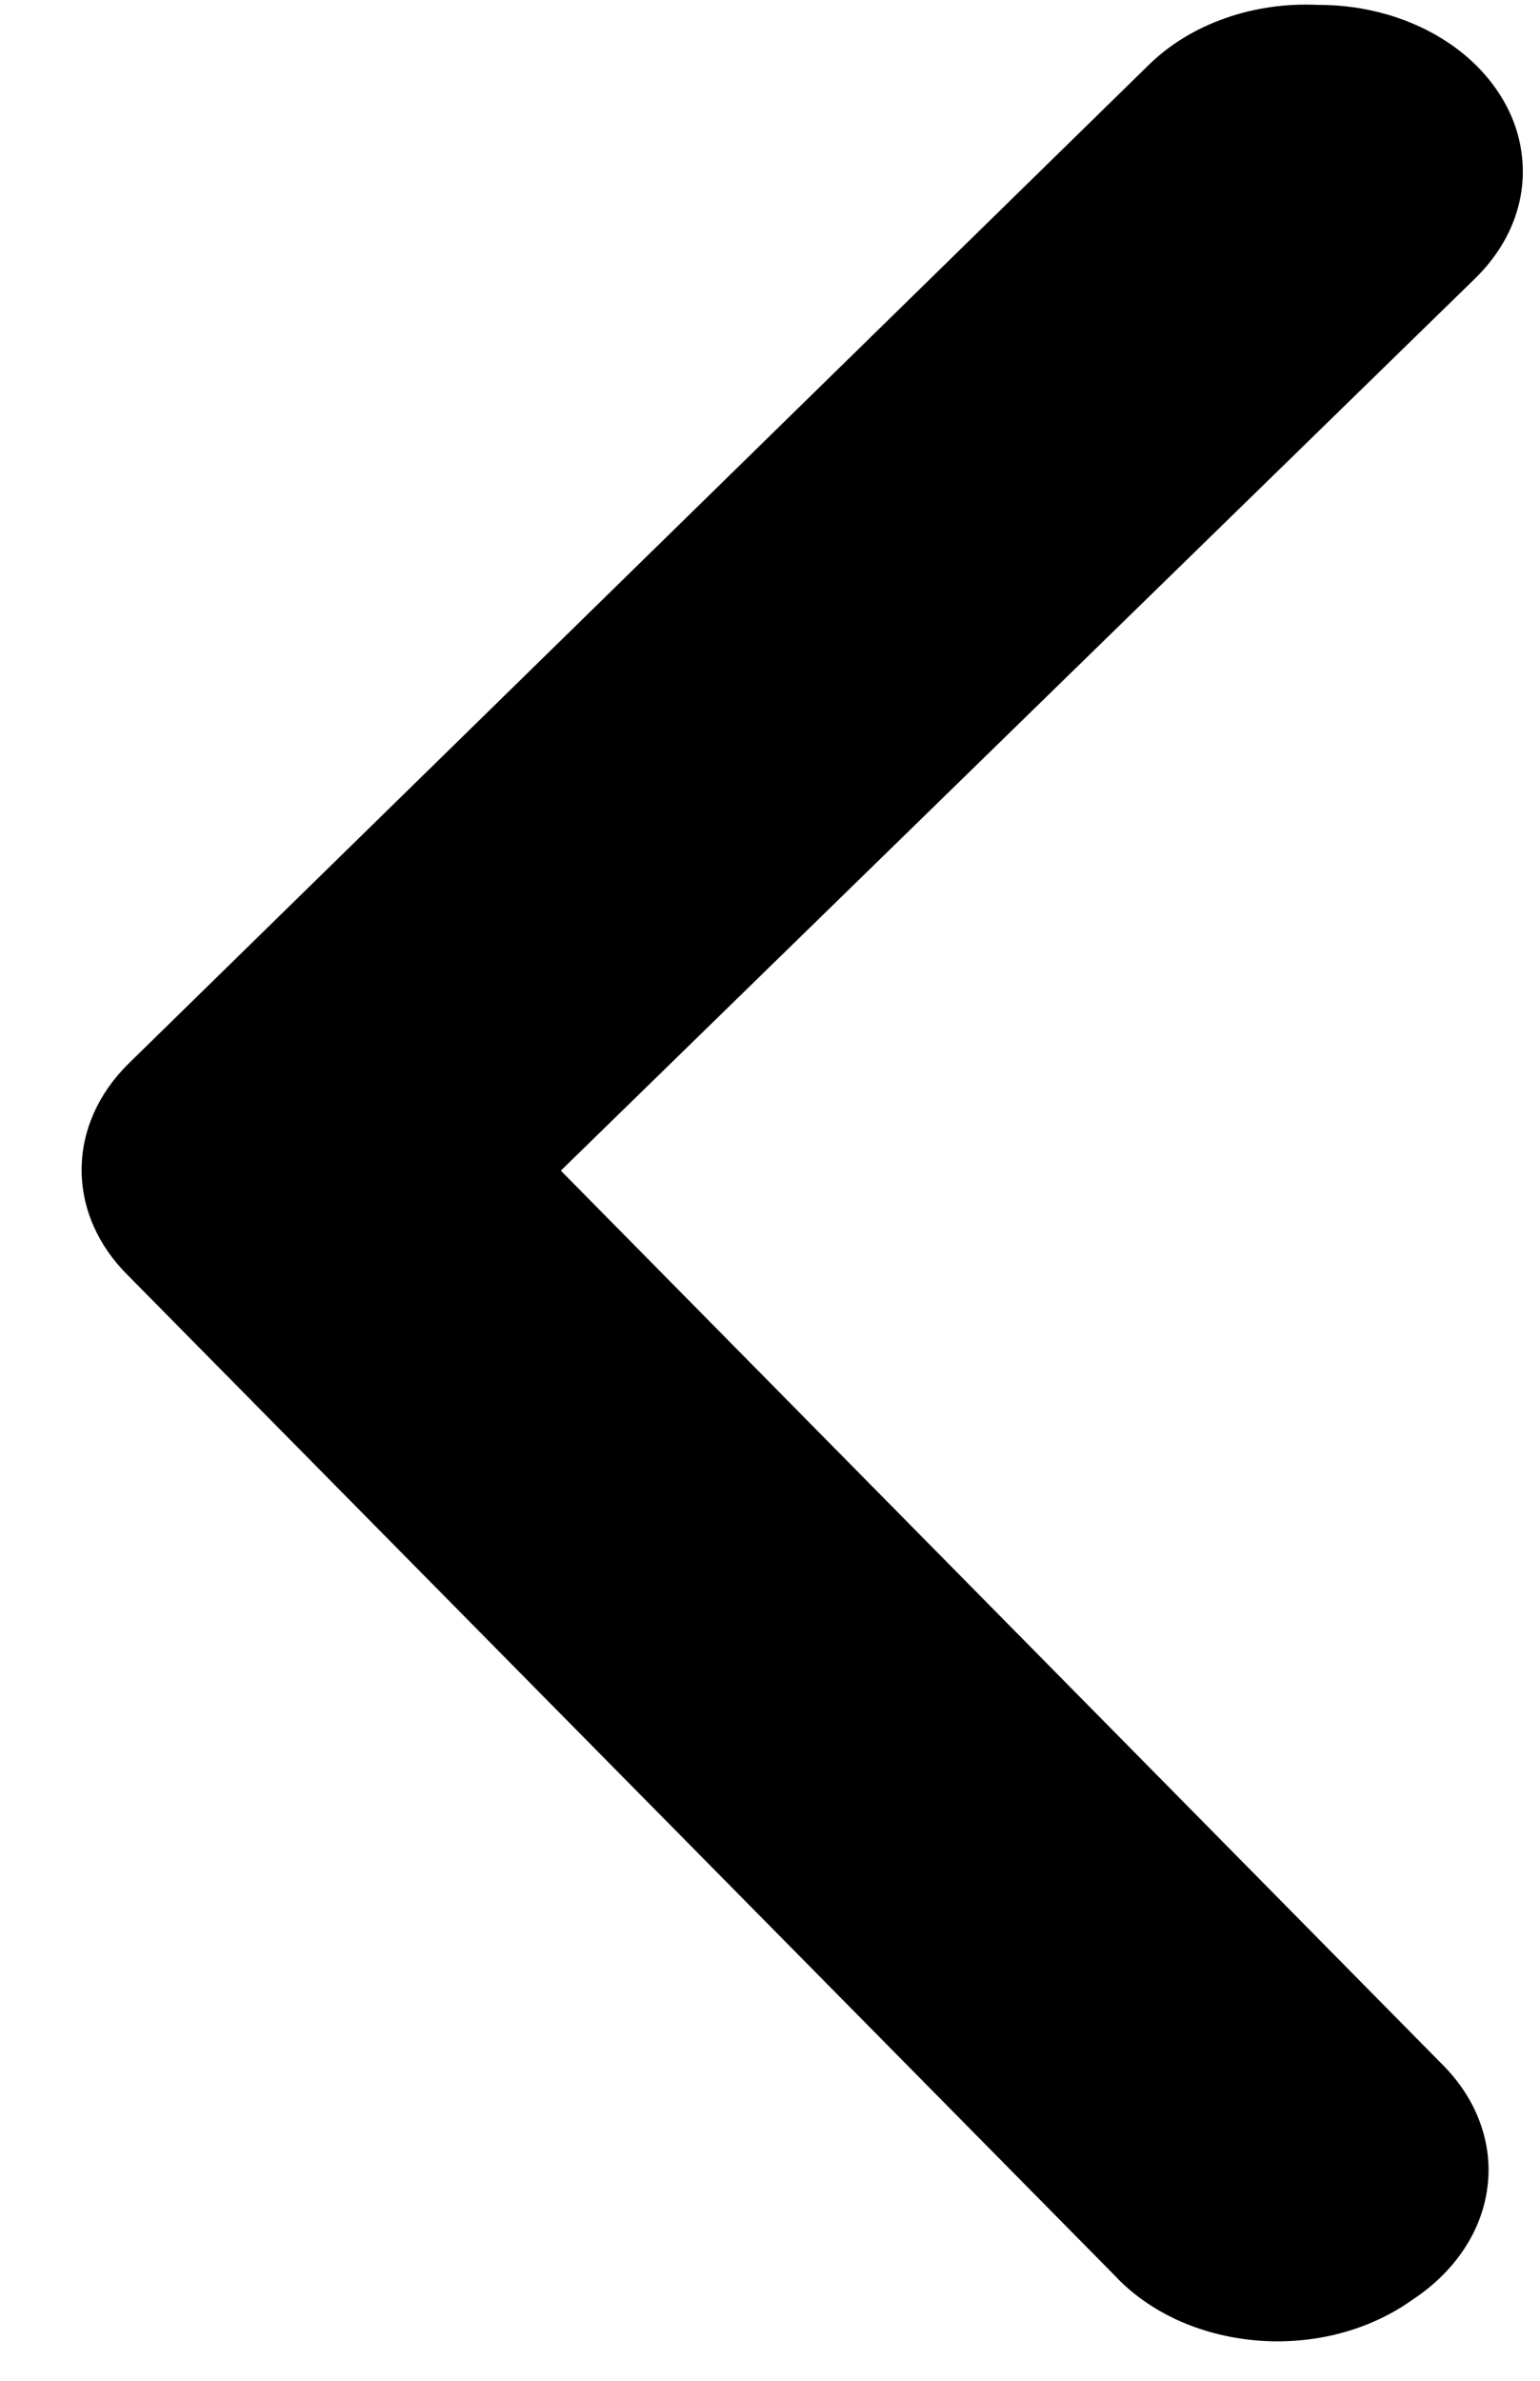 <svg width="11" height="17" viewBox="0 0 11 17" fill="none" xmlns="http://www.w3.org/2000/svg">
    <path d="M9.417 0.035C9.757 0.034 10.088 0.131 10.35 0.308C10.498 0.408 10.62 0.531 10.709 0.669C10.799 0.807 10.854 0.959 10.871 1.115C10.889 1.27 10.869 1.427 10.812 1.577C10.755 1.726 10.662 1.865 10.54 1.985L4.006 8.359L10.306 14.745C10.427 14.867 10.518 15.007 10.572 15.157C10.627 15.307 10.645 15.465 10.624 15.621C10.604 15.777 10.546 15.928 10.454 16.065C10.362 16.203 10.237 16.324 10.088 16.422C9.937 16.53 9.76 16.612 9.569 16.662C9.377 16.712 9.175 16.729 8.975 16.712C8.775 16.695 8.582 16.645 8.407 16.565C8.232 16.484 8.079 16.375 7.958 16.244L0.915 9.108C0.7 8.896 0.583 8.629 0.583 8.353C0.583 8.078 0.7 7.811 0.915 7.598L8.206 0.463C8.353 0.319 8.538 0.205 8.749 0.131C8.959 0.056 9.188 0.024 9.417 0.035Z"
          fill="black" />
</svg>
